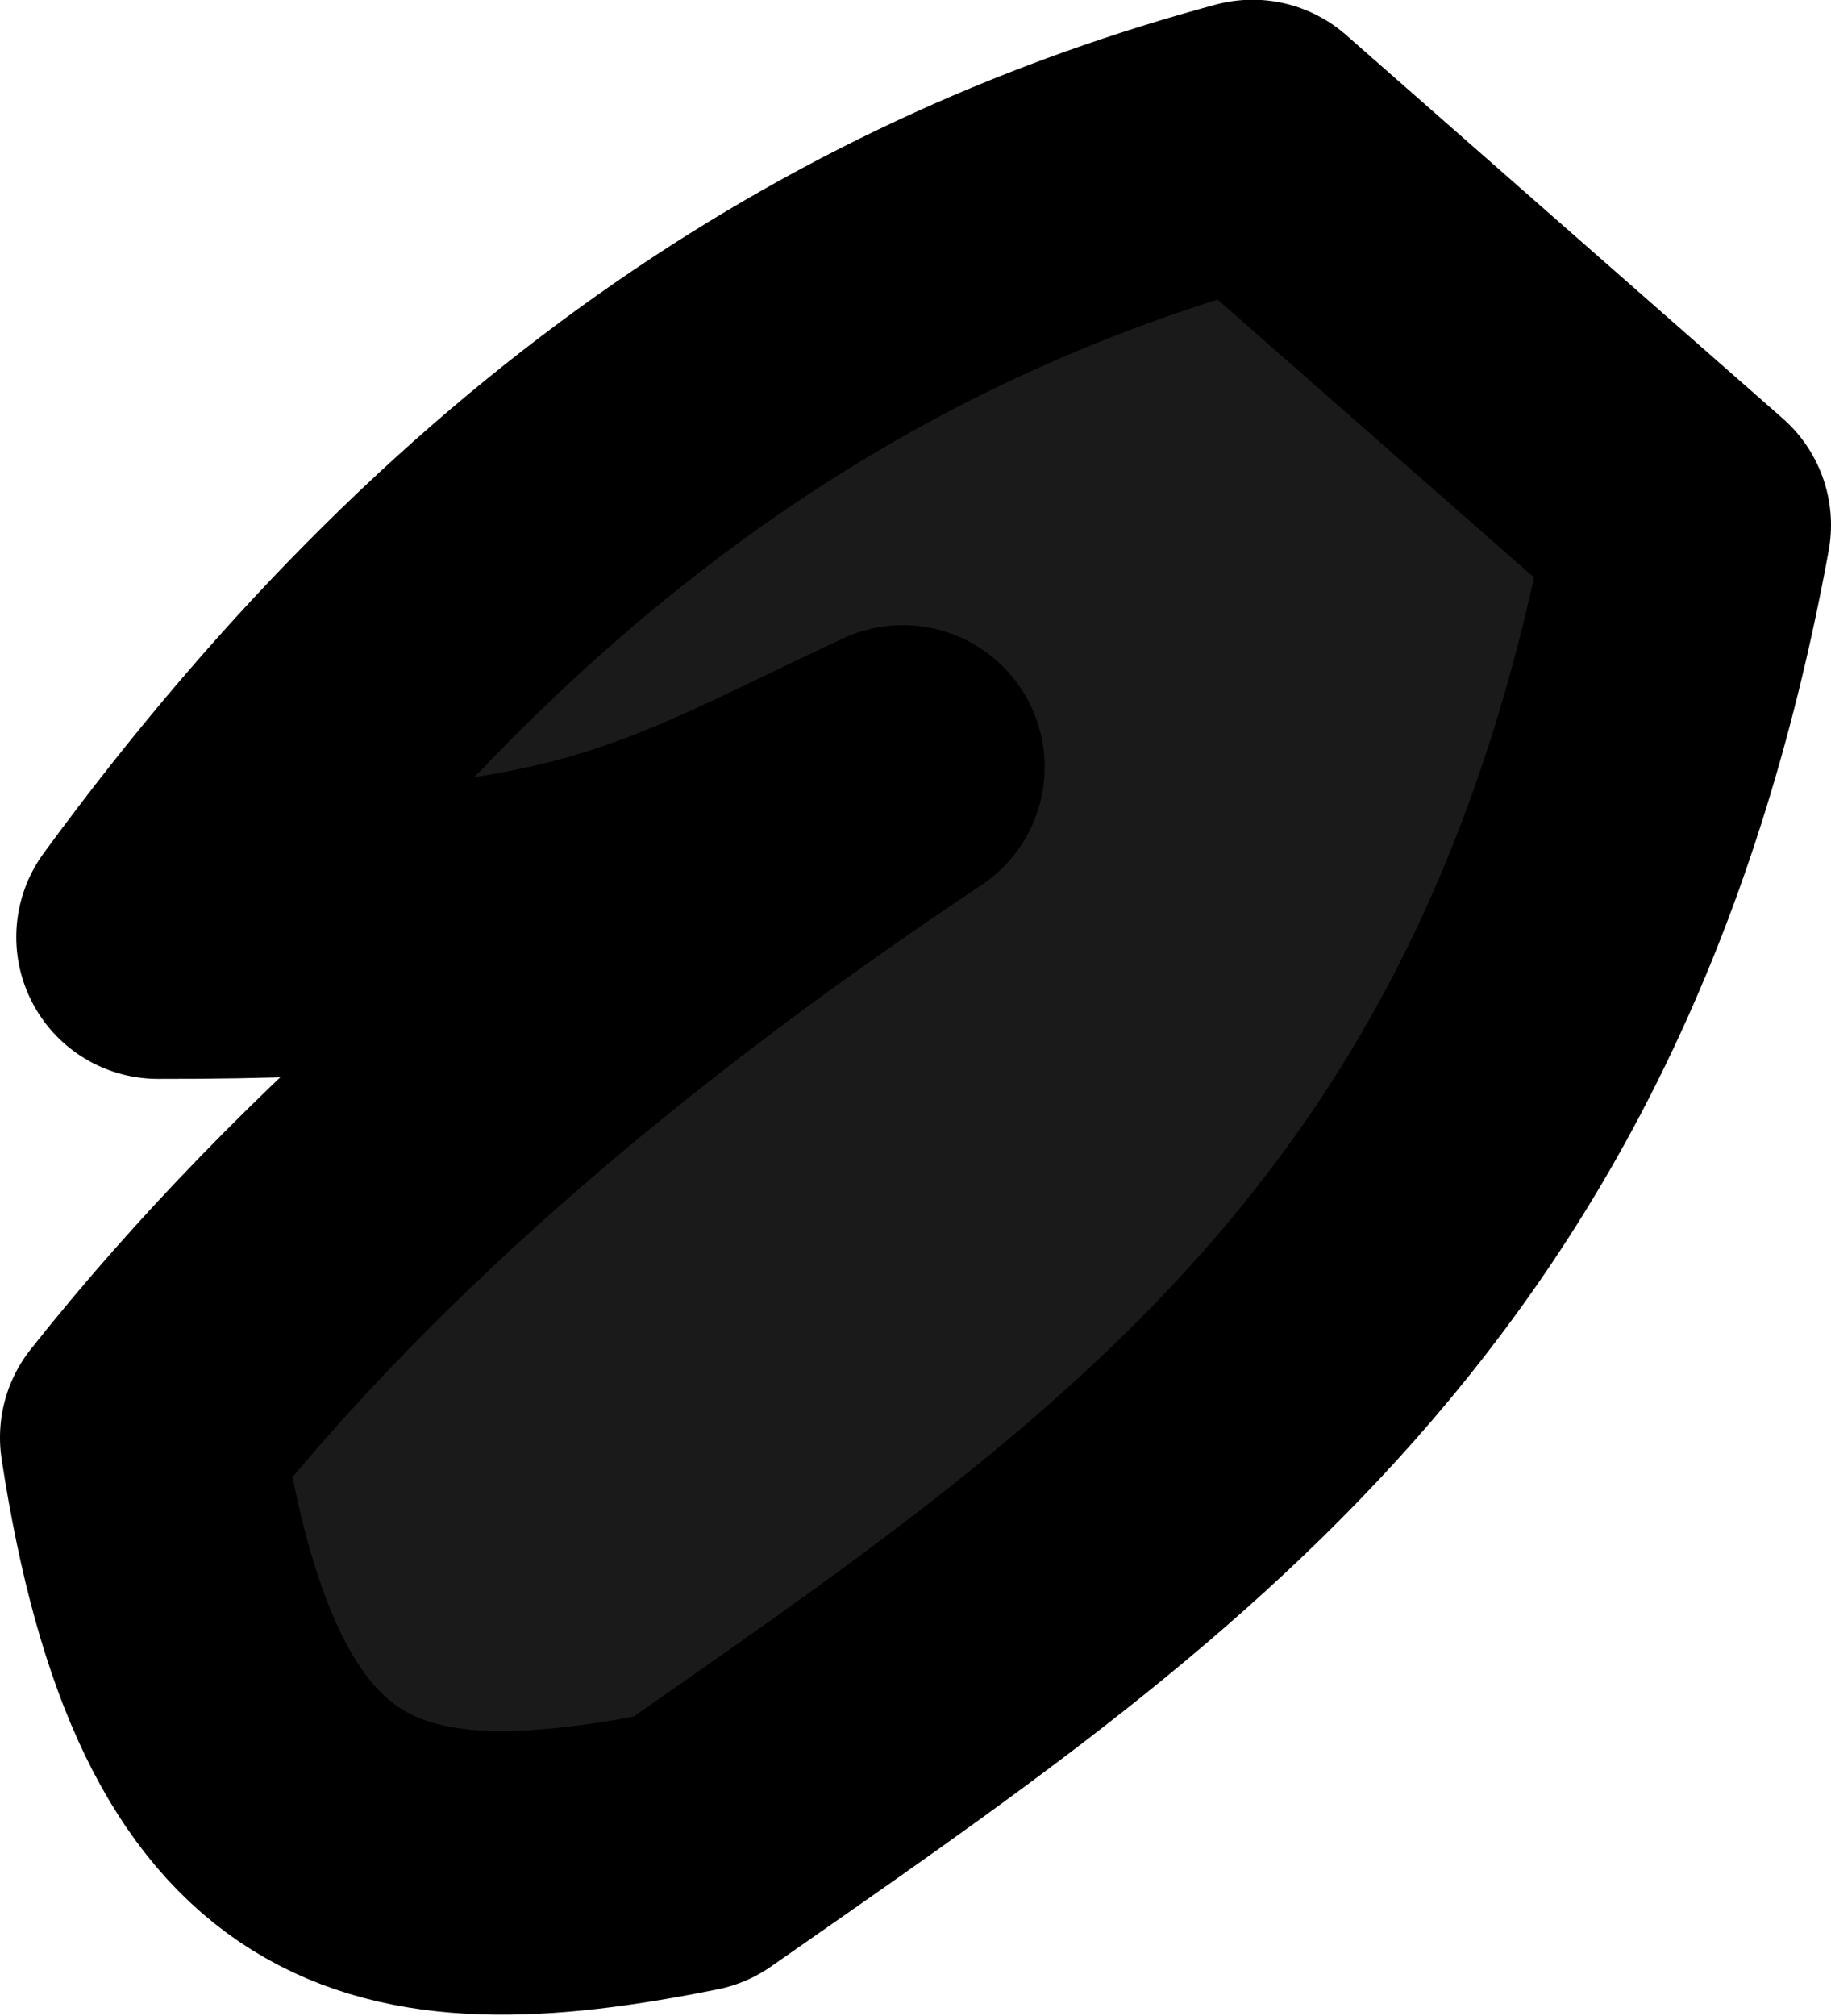 <?xml version="1.0" encoding="UTF-8" standalone="no"?>
<!-- Created with Inkscape (http://www.inkscape.org/) -->

<svg
   width="6.755mm"
   height="7.432mm"
   viewBox="0 0 6.755 7.432"
   version="1.1"
   id="svg1"
   inkscape:version="1.3 (0e150ed6c4, 2023-07-21)"
   sodipodi:docname="Player.svg"
   xmlns:inkscape="http://www.inkscape.org/namespaces/inkscape"
   xmlns:sodipodi="http://sodipodi.sourceforge.net/DTD/sodipodi-0.dtd"
   xmlns="http://www.w3.org/2000/svg"
   xmlns:svg="http://www.w3.org/2000/svg">
  <sodipodi:namedview
     id="namedview1"
     pagecolor="#505050"
     bordercolor="#eeeeee"
     borderopacity="1"
     inkscape:showpageshadow="0"
     inkscape:pageopacity="0"
     inkscape:pagecheckerboard="0"
     inkscape:deskcolor="#505050"
     inkscape:document-units="mm"
     inkscape:zoom="1.4485269"
     inkscape:cx="-227.12729"
     inkscape:cy="75.594038"
     inkscape:window-width="1920"
     inkscape:window-height="1009"
     inkscape:window-x="1912"
     inkscape:window-y="-8"
     inkscape:window-maximized="1"
     inkscape:current-layer="layer1" />
  <defs
     id="defs1" />
  <g
     inkscape:label="Layer 1"
     inkscape:groupmode="layer"
     id="layer1"
     transform="translate(16.4,-139.904)">
    <path
       style="fill:#1a1a1a;fill-opacity:0.994;stroke:#000000;stroke-width:1.046;stroke-linecap:round;stroke-linejoin:round;stroke-dasharray:none"
       d="m -15.877,145.205 c 0.245,1.599 0.902,1.747 2.022,1.521 1.669,-1.165 3.188,-2.16 3.687,-4.886 l -1.611,-1.414 c -1.374,0.371 -2.759,1.186 -4.038,2.933 1.62,0.003 1.881,-0.223 2.748,-0.627 -1.106,0.736 -2.076,1.549 -2.808,2.472 z"
       id="path21"
       sodipodi:nodetypes="ccccccc" />
  </g>
</svg>

